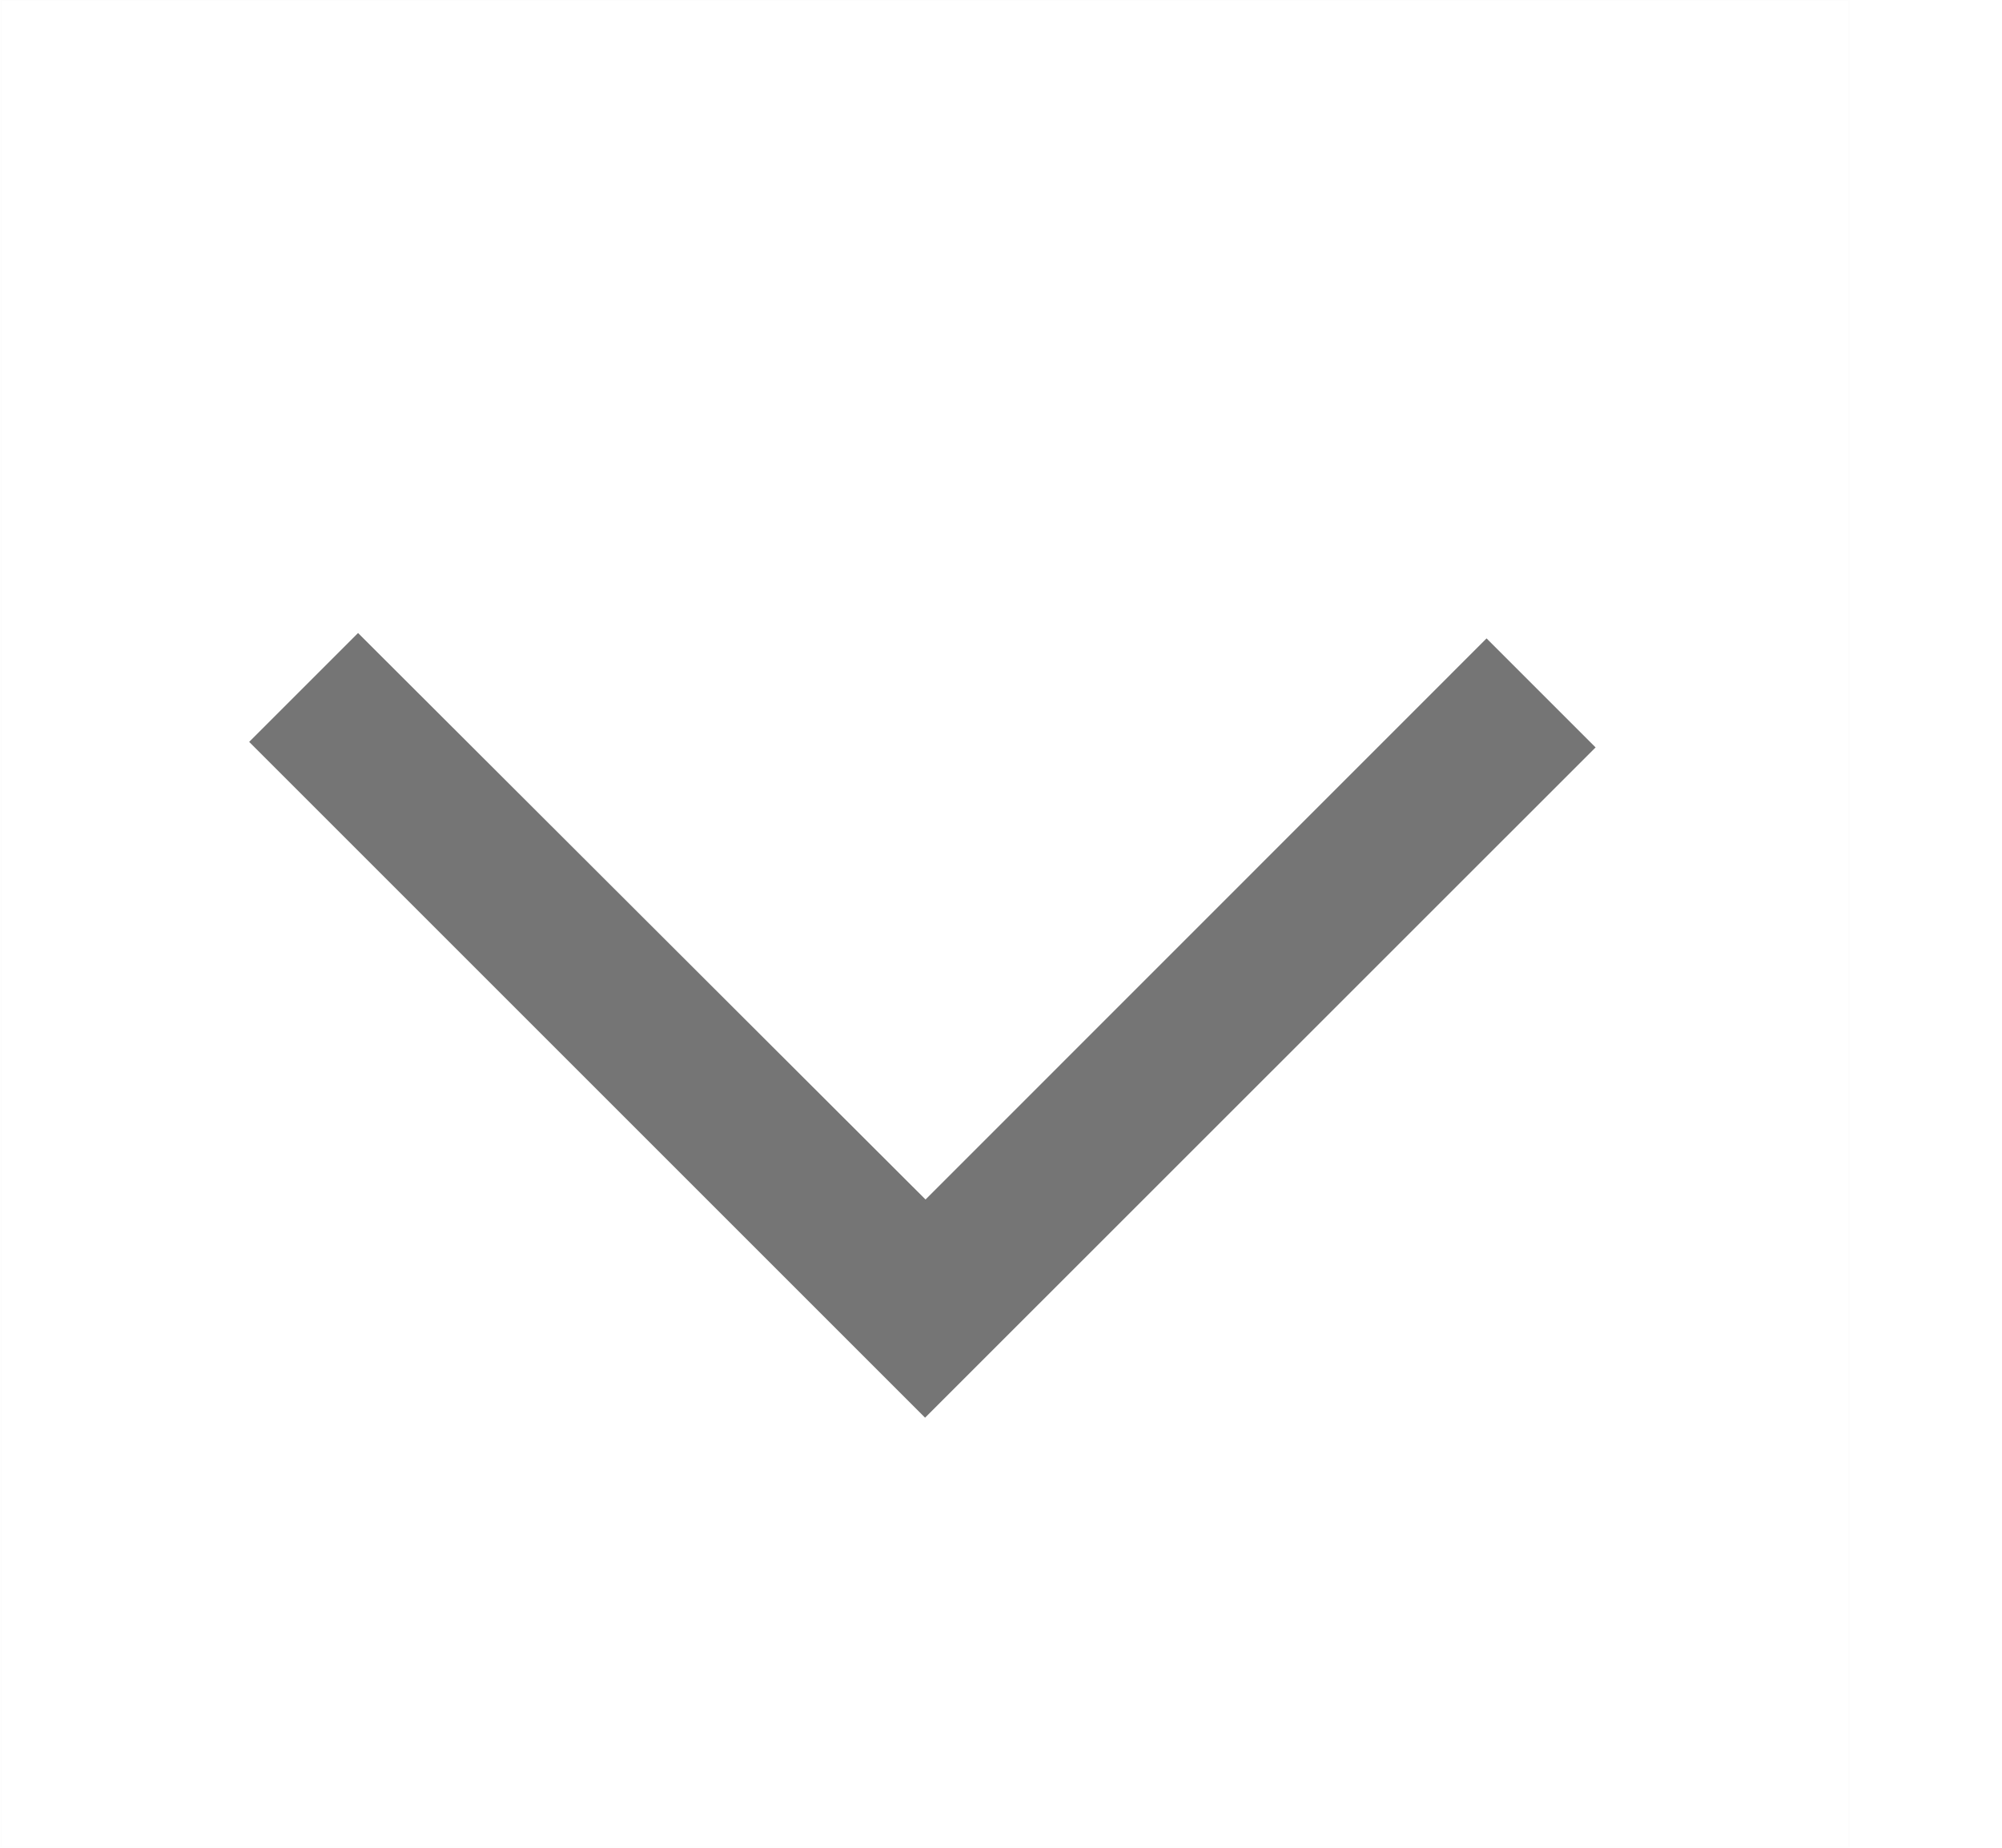 <svg xmlns="http://www.w3.org/2000/svg" width="13" height="12" viewBox="0 0 13 12">
    <g fill="none" fill-rule="evenodd">
        <g>
            <g>
                <g>
                    <g>
                        <path fill="#757575" d="M6 9.207L1.611 4.818 2.318 4.111 6.003 7.79 9.646 4.146 10.354 4.854z" transform="translate(-1071 -682) translate(924 565) translate(25 78) translate(122.007 39)"/>
                        <path stroke="#000" stroke-opacity=".01" stroke-width=".01" d="M0 0h12v12H0V0z" transform="translate(-1071 -682) translate(924 565) translate(25 78) translate(122.007 39)"/>
                    </g>
                </g>
            </g>
        </g>
    </g>
</svg>
